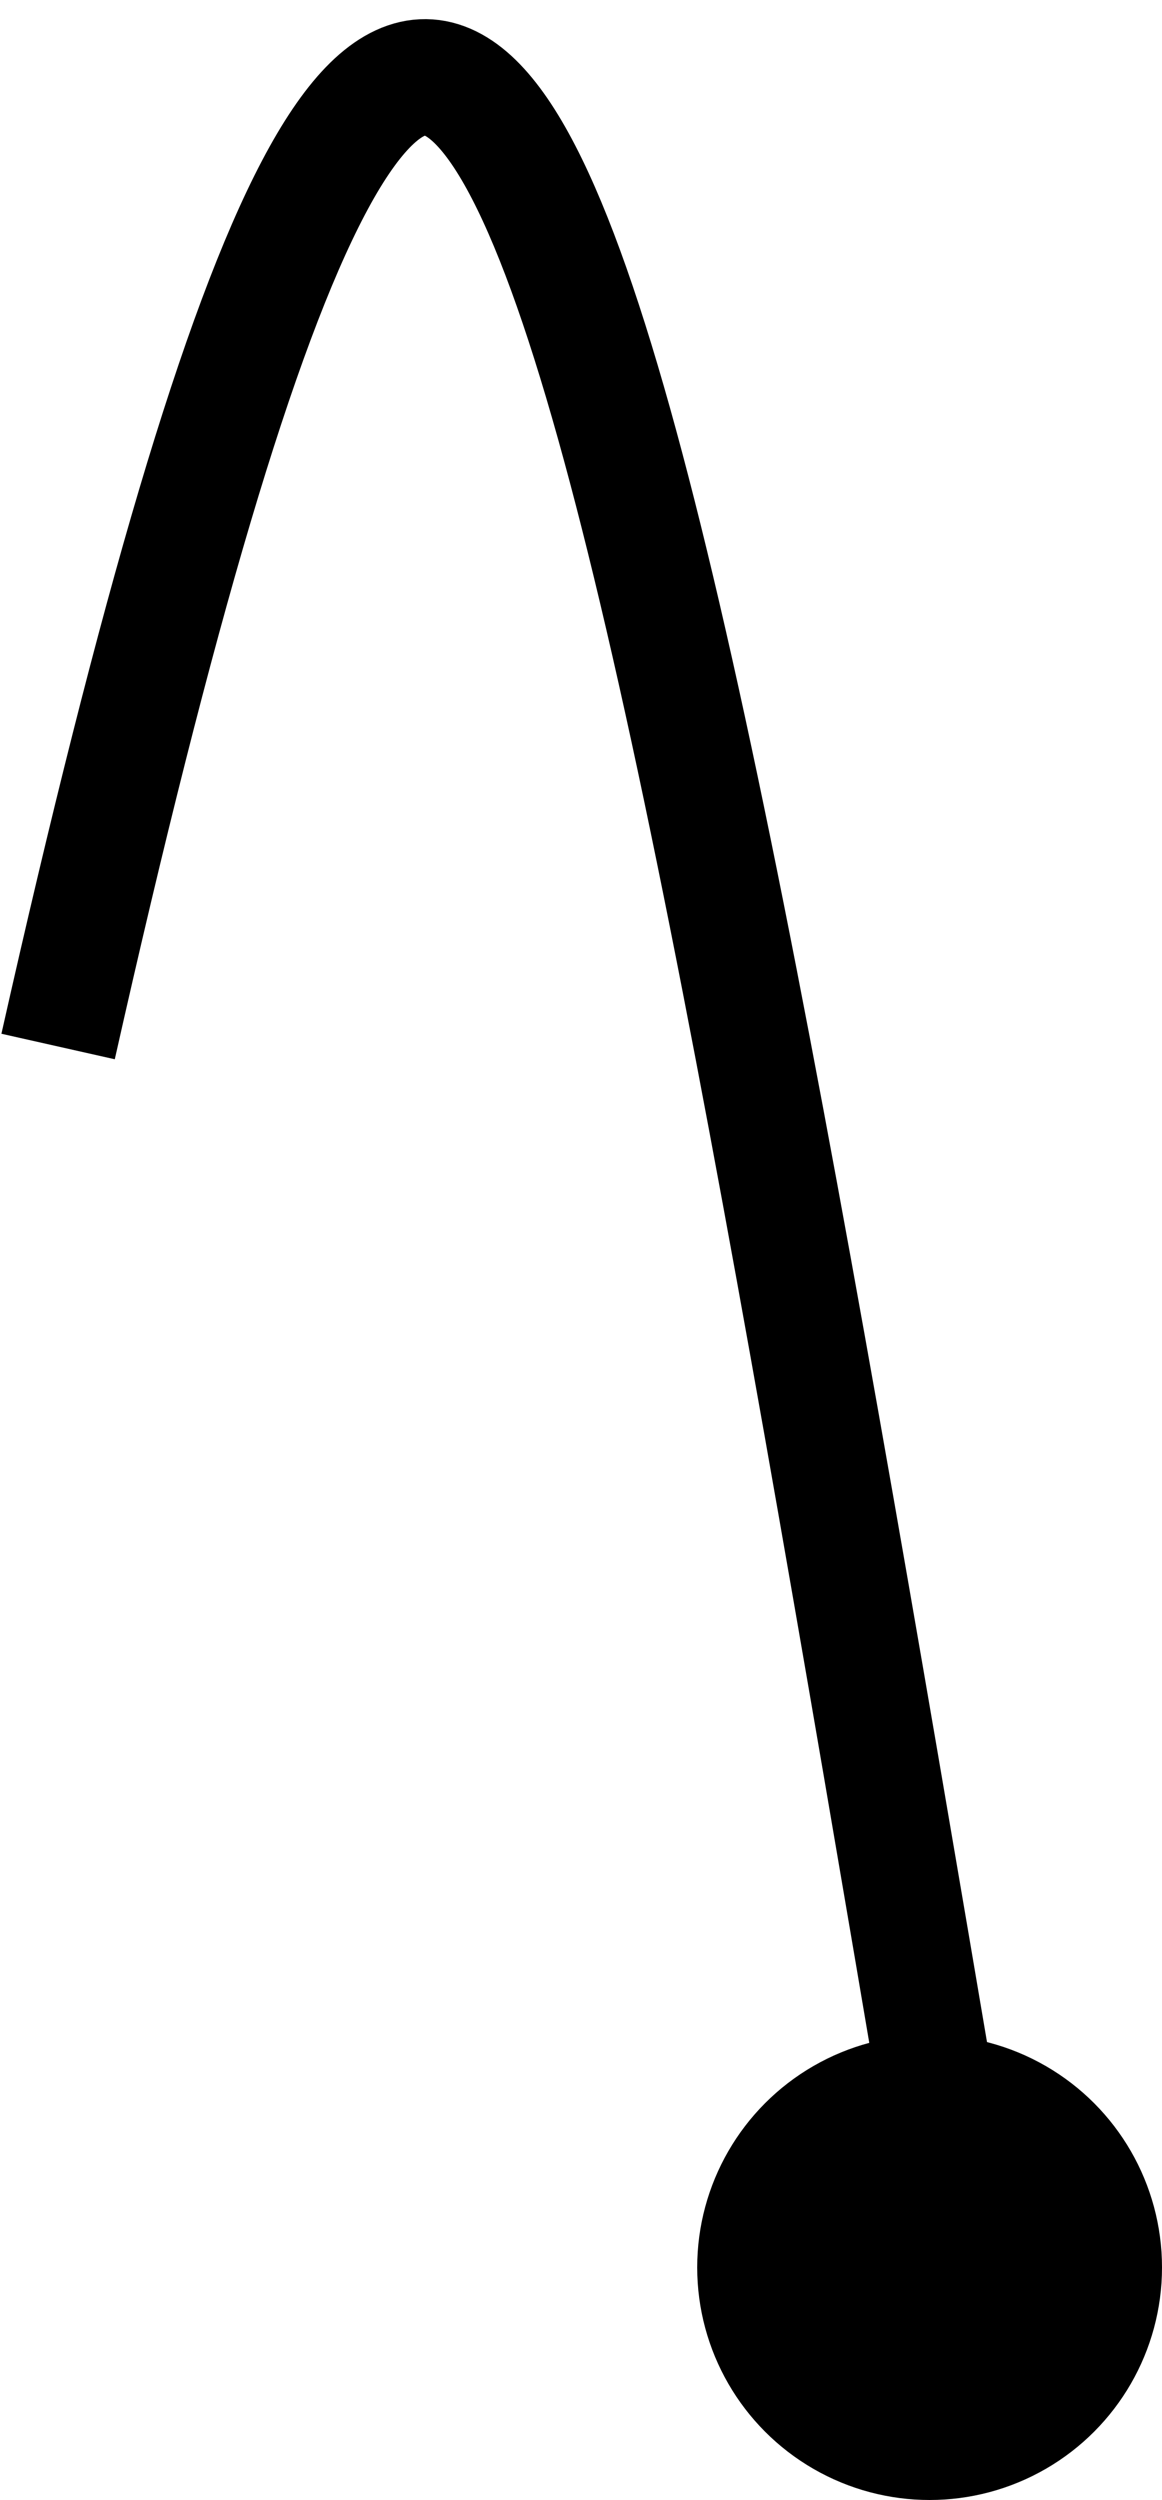 <svg width="40" height="86" viewBox="0 0 40 86" fill="none" xmlns="http://www.w3.org/2000/svg">
<circle cx="32" cy="78" r="8" fill="black"/>
<path d="M2 36C15.555 -24.262 20.461 2.524 32.5 73.5" stroke="black" stroke-width="4"/>
</svg>
